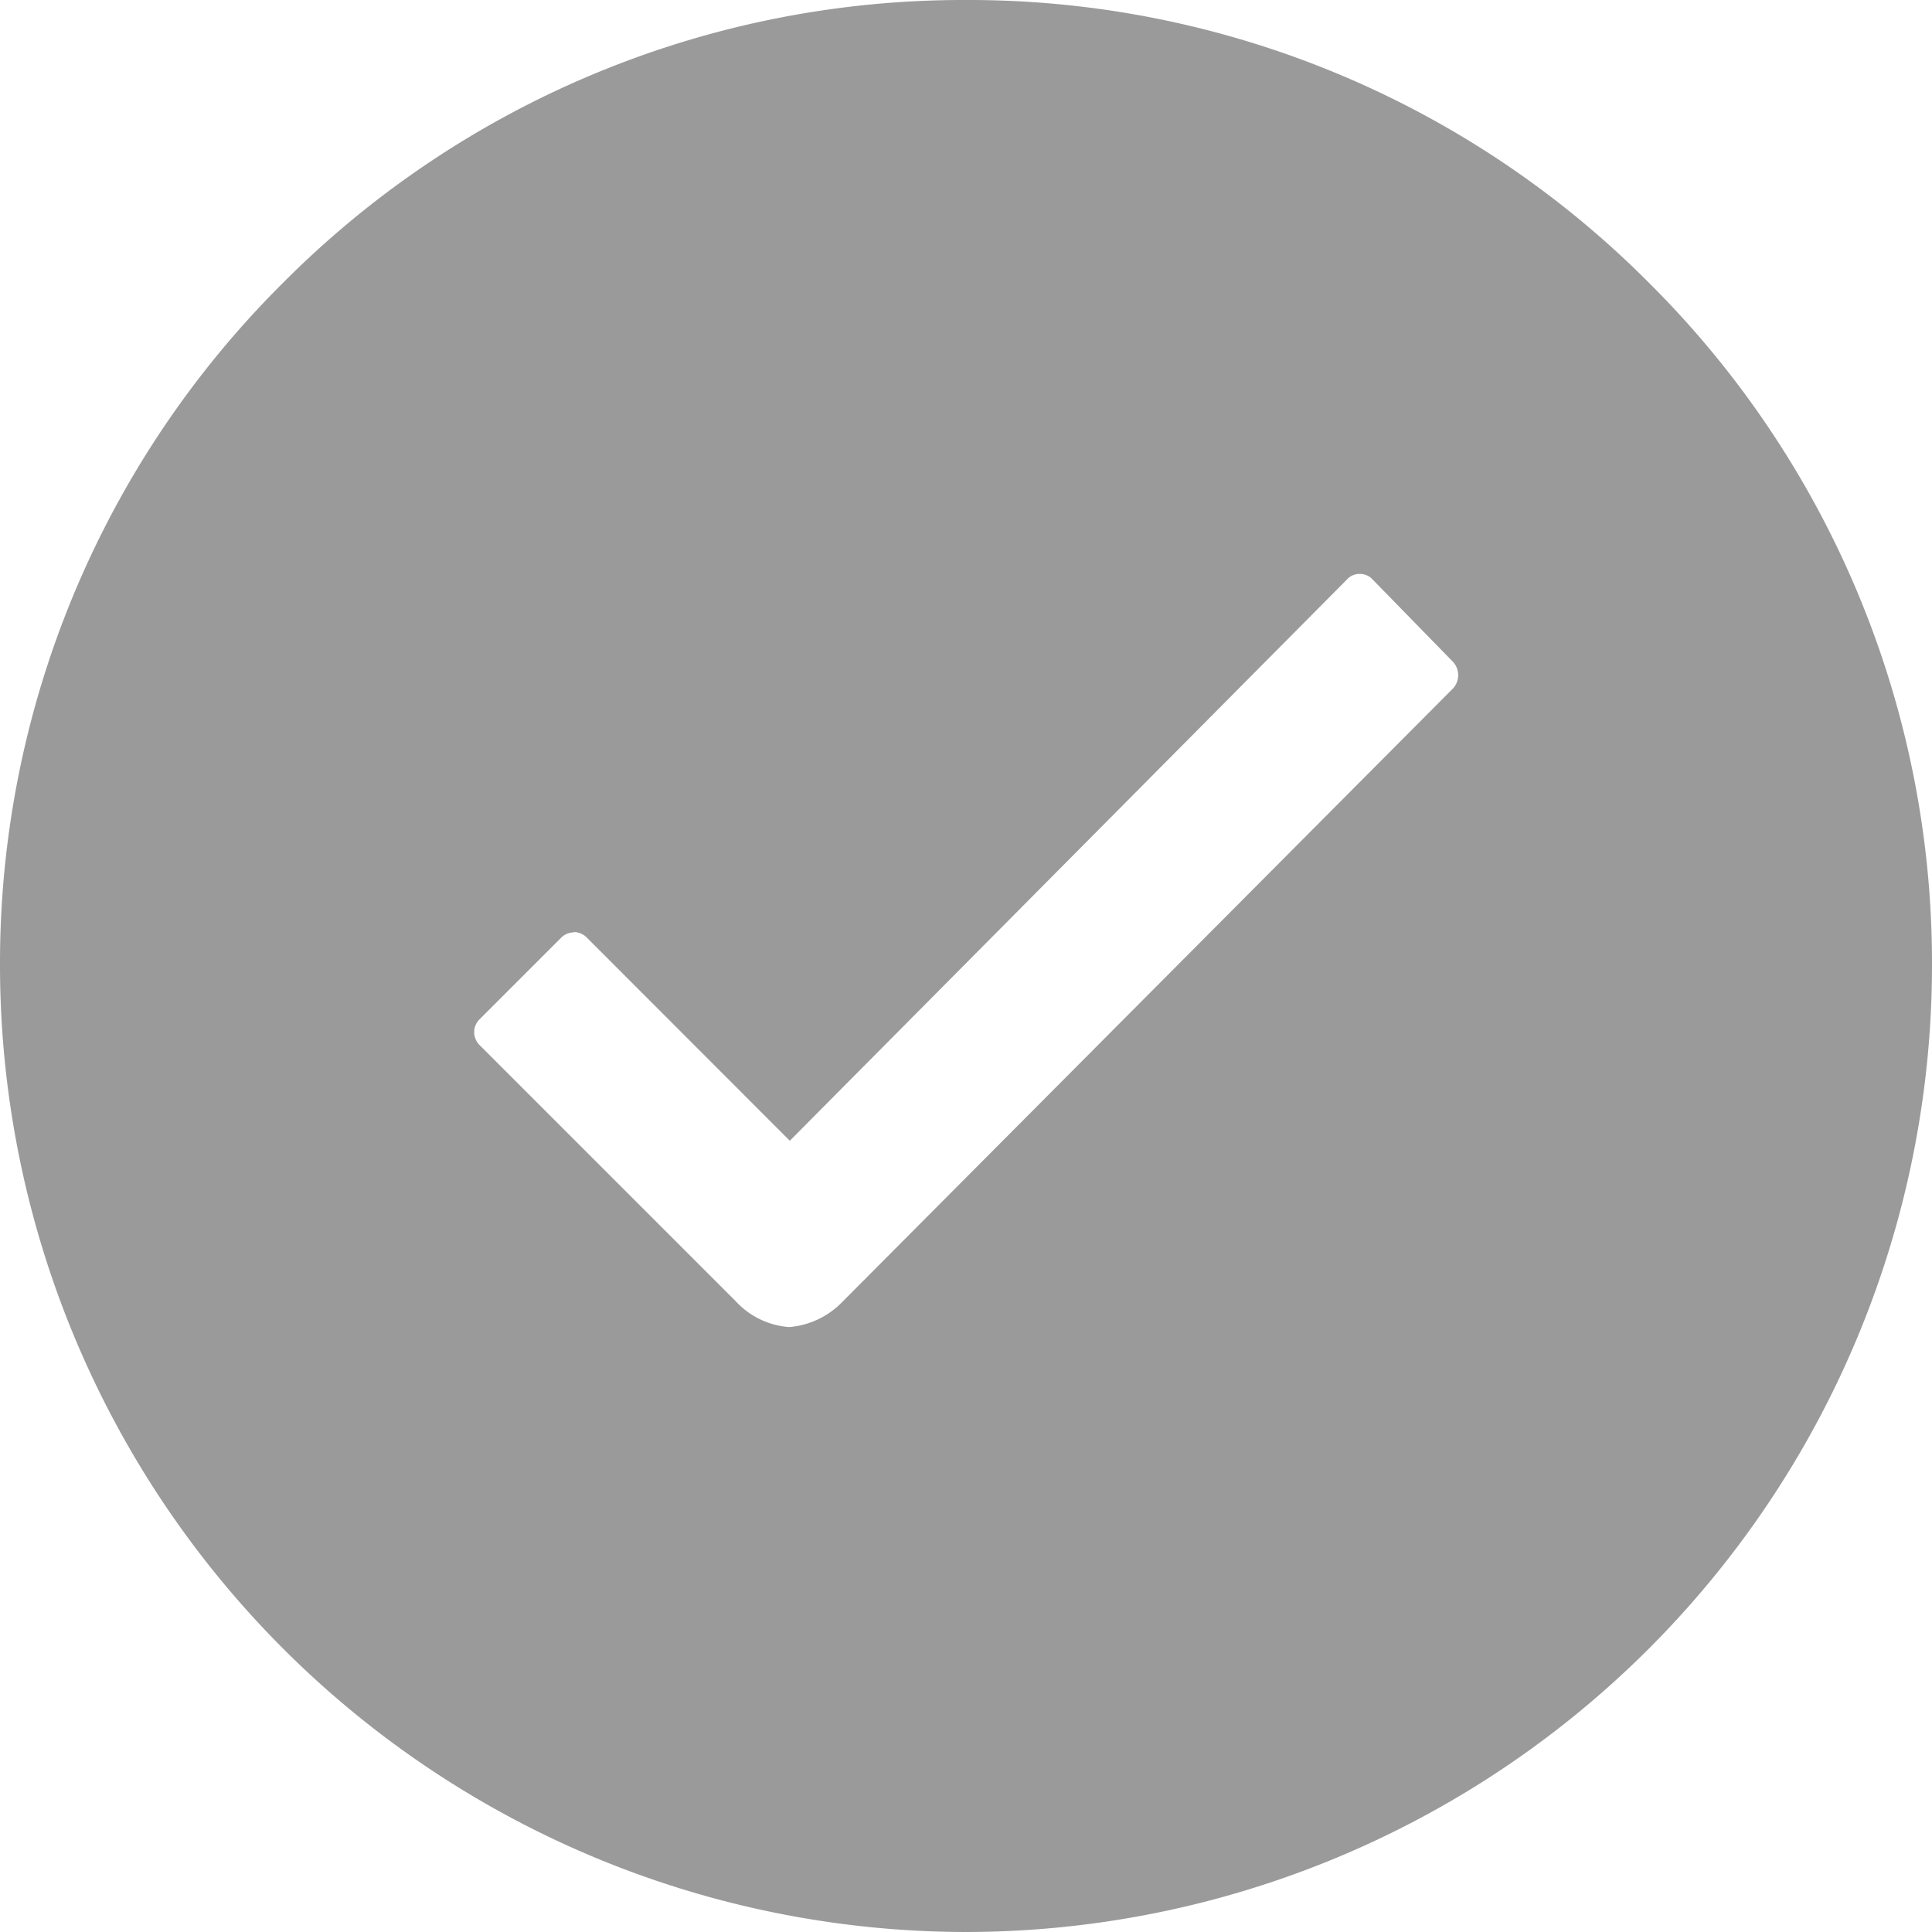 <svg xmlns="http://www.w3.org/2000/svg" width="21.558" height="21.558" viewBox="0 0 21.558 21.558">
  <path id="Subtraction_5" data-name="Subtraction 5" d="M-4510.221-4152.442A10.791,10.791,0,0,1-4521-4163.221a10.7,10.7,0,0,1,3.157-7.622,10.707,10.707,0,0,1,7.622-3.157,10.706,10.706,0,0,1,7.622,3.157,10.7,10.7,0,0,1,3.157,7.622A10.791,10.791,0,0,1-4510.221-4152.442Zm-4.376-11.154a.2.2,0,0,0-.142.06l-.908.908a.2.2,0,0,0-.062.145.205.205,0,0,0,.062.146l2.854,2.854a.9.9,0,0,0,.6.291.93.93,0,0,0,.591-.28l6.818-6.849a.22.22,0,0,0,0-.291l-.9-.922a.19.19,0,0,0-.142-.062.188.188,0,0,0-.144.062l-6.217,6.263-2.262-2.264A.207.207,0,0,0-4514.6-4163.6Z" transform="translate(4521 4174)" fill="#9a9a9a"/>
</svg>
